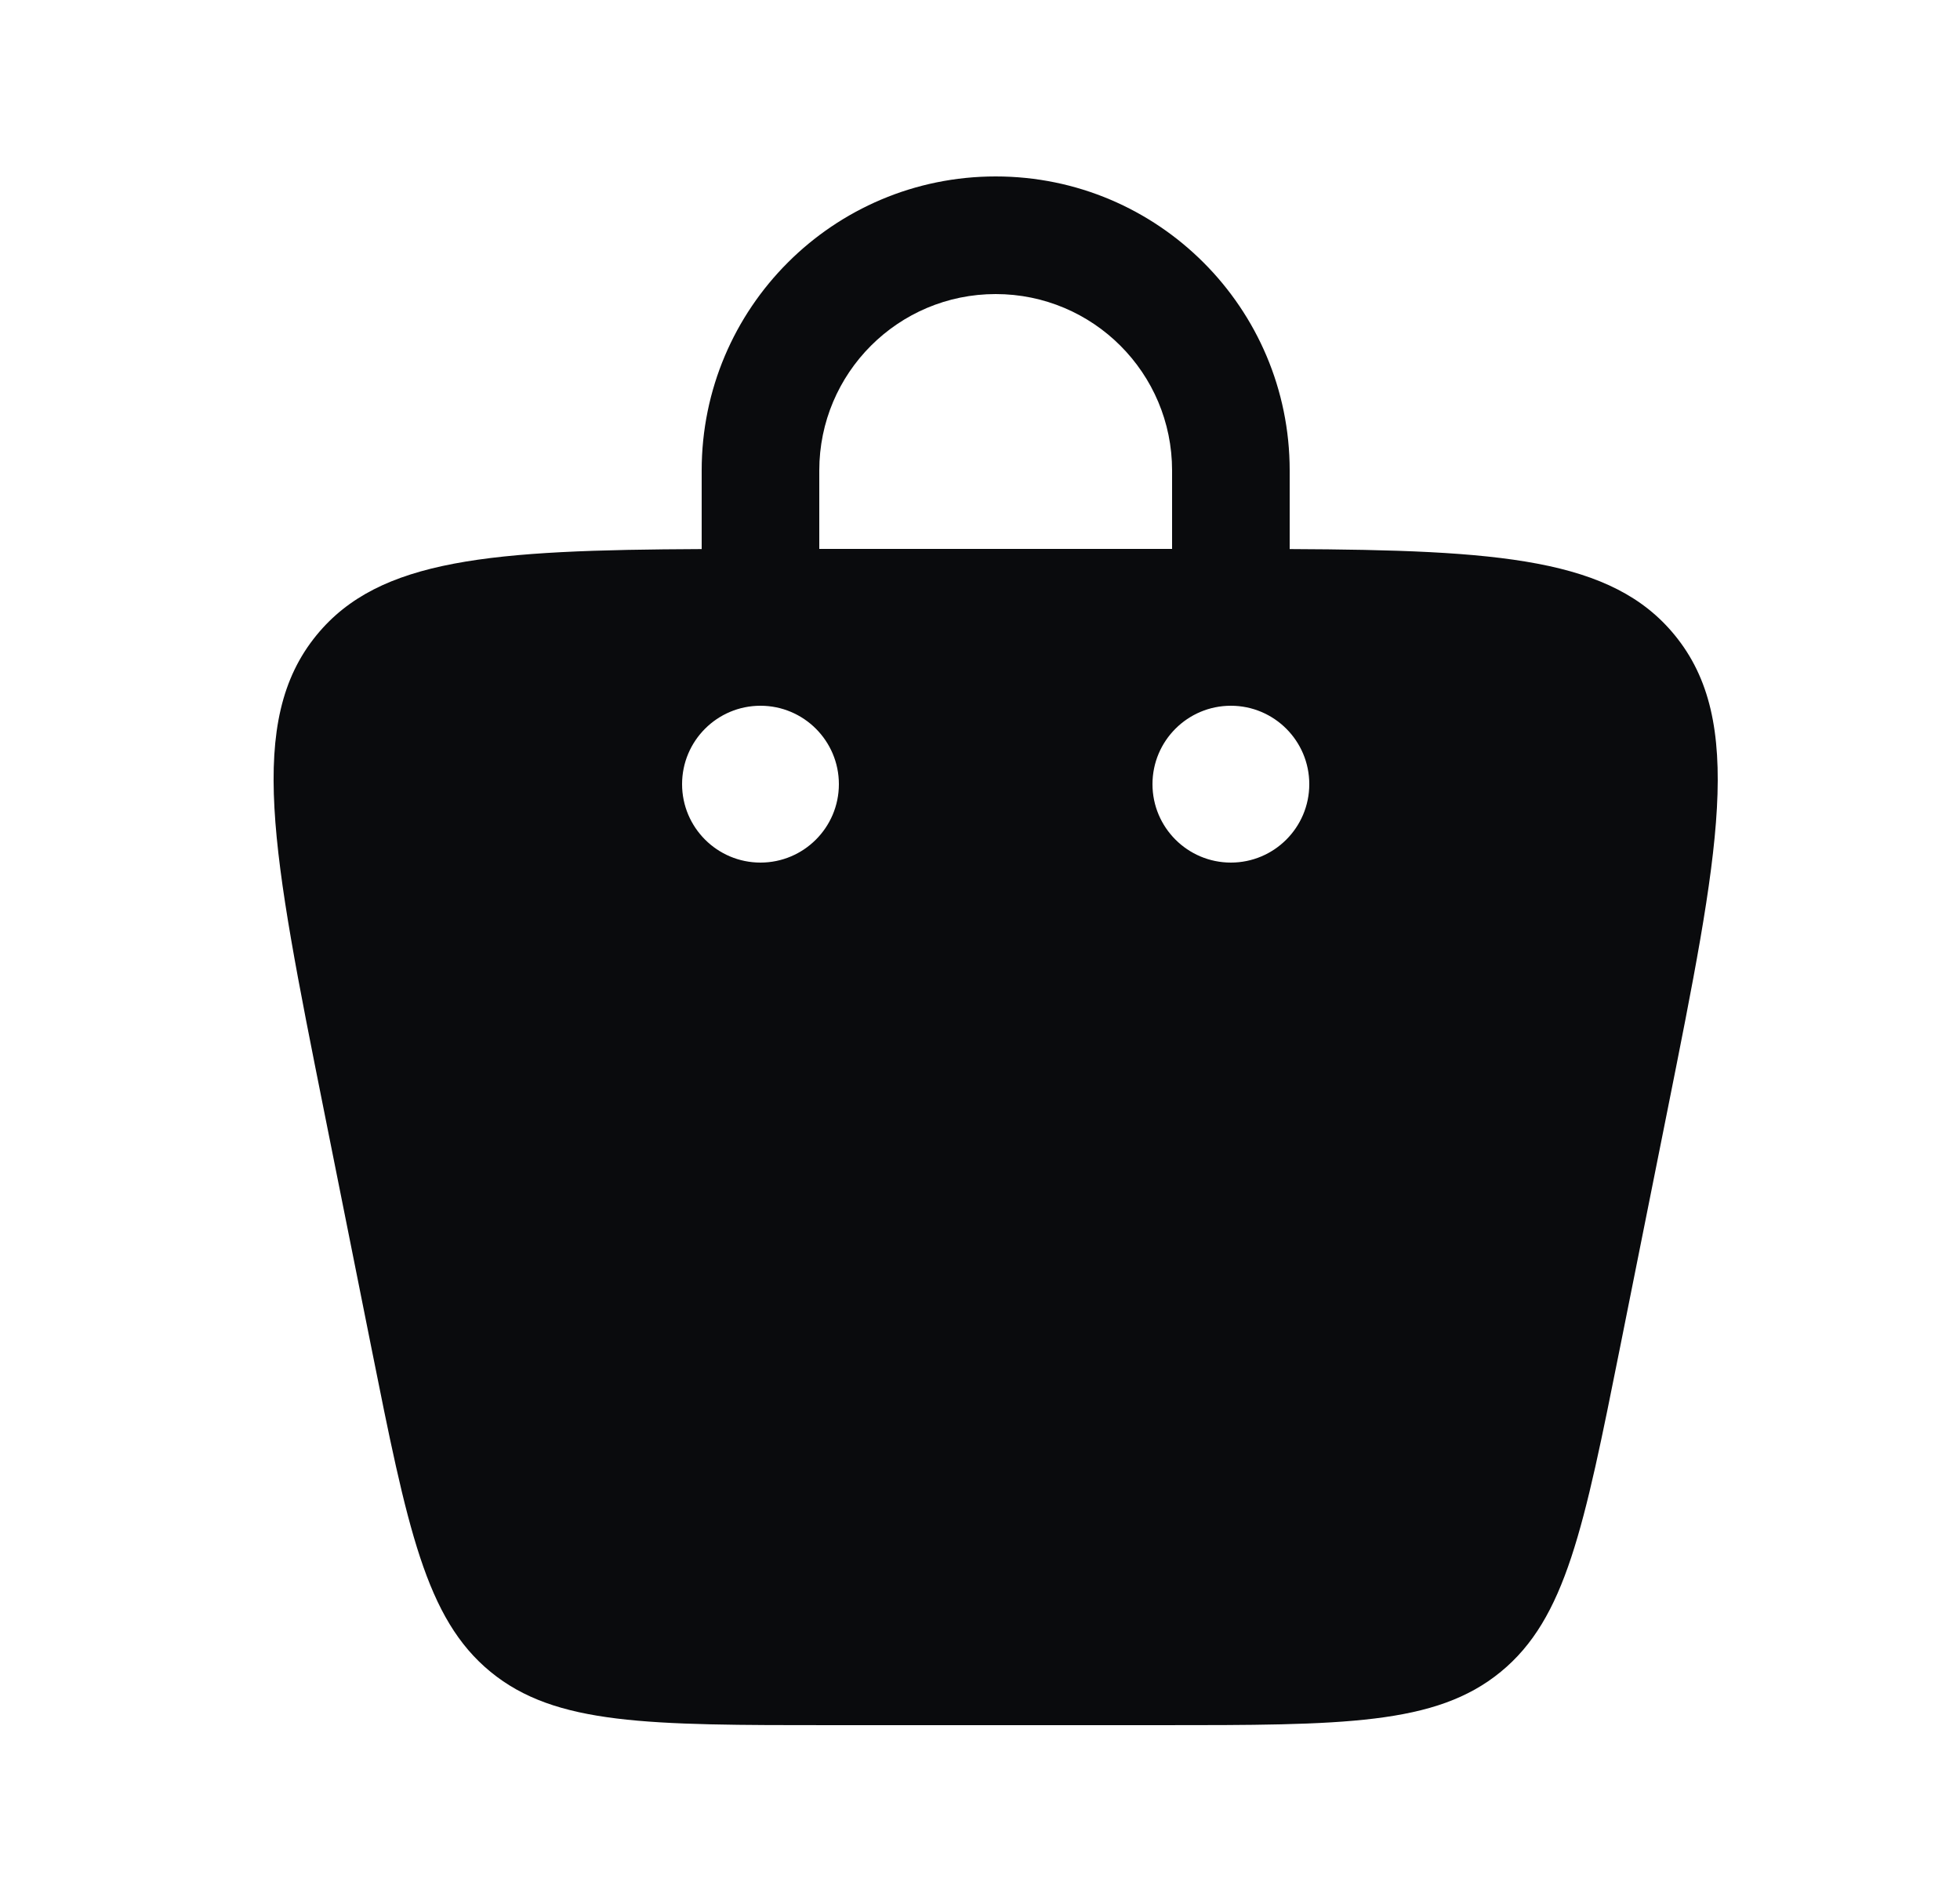 <svg width="25" height="24" viewBox="0 0 25 24" fill="none" xmlns="http://www.w3.org/2000/svg">
<path fill-rule="evenodd" clip-rule="evenodd" d="M8.95 7.002L8.95 6C8.95 3.929 10.629 2.25 12.7 2.25C14.771 2.25 16.45 3.929 16.45 6V7L16.45 7.002C19.134 7.014 20.561 7.122 21.36 8.098C22.261 9.196 21.929 10.856 21.265 14.177L20.665 17.177C20.203 19.486 19.972 20.64 19.142 21.32C18.313 22 17.136 22 14.781 22H10.619C8.264 22 7.087 22 6.257 21.32C5.428 20.64 5.197 19.486 4.735 17.177L4.135 14.177C3.471 10.856 3.139 9.196 4.039 8.098C4.839 7.122 6.266 7.014 8.95 7.002ZM10.45 6C10.45 4.757 11.457 3.75 12.7 3.75C13.943 3.75 14.95 4.757 14.95 6V7H10.45V6ZM15.7 11C16.252 11 16.7 10.552 16.7 10C16.7 9.448 16.252 9 15.7 9C15.148 9 14.7 9.448 14.7 10C14.7 10.552 15.148 11 15.7 11ZM10.7 10C10.7 10.552 10.252 11 9.7 11C9.148 11 8.7 10.552 8.7 10C8.7 9.448 9.148 9 9.7 9C10.252 9 10.7 9.448 10.7 10Z" fill="#0A0B0D"/>
</svg>
